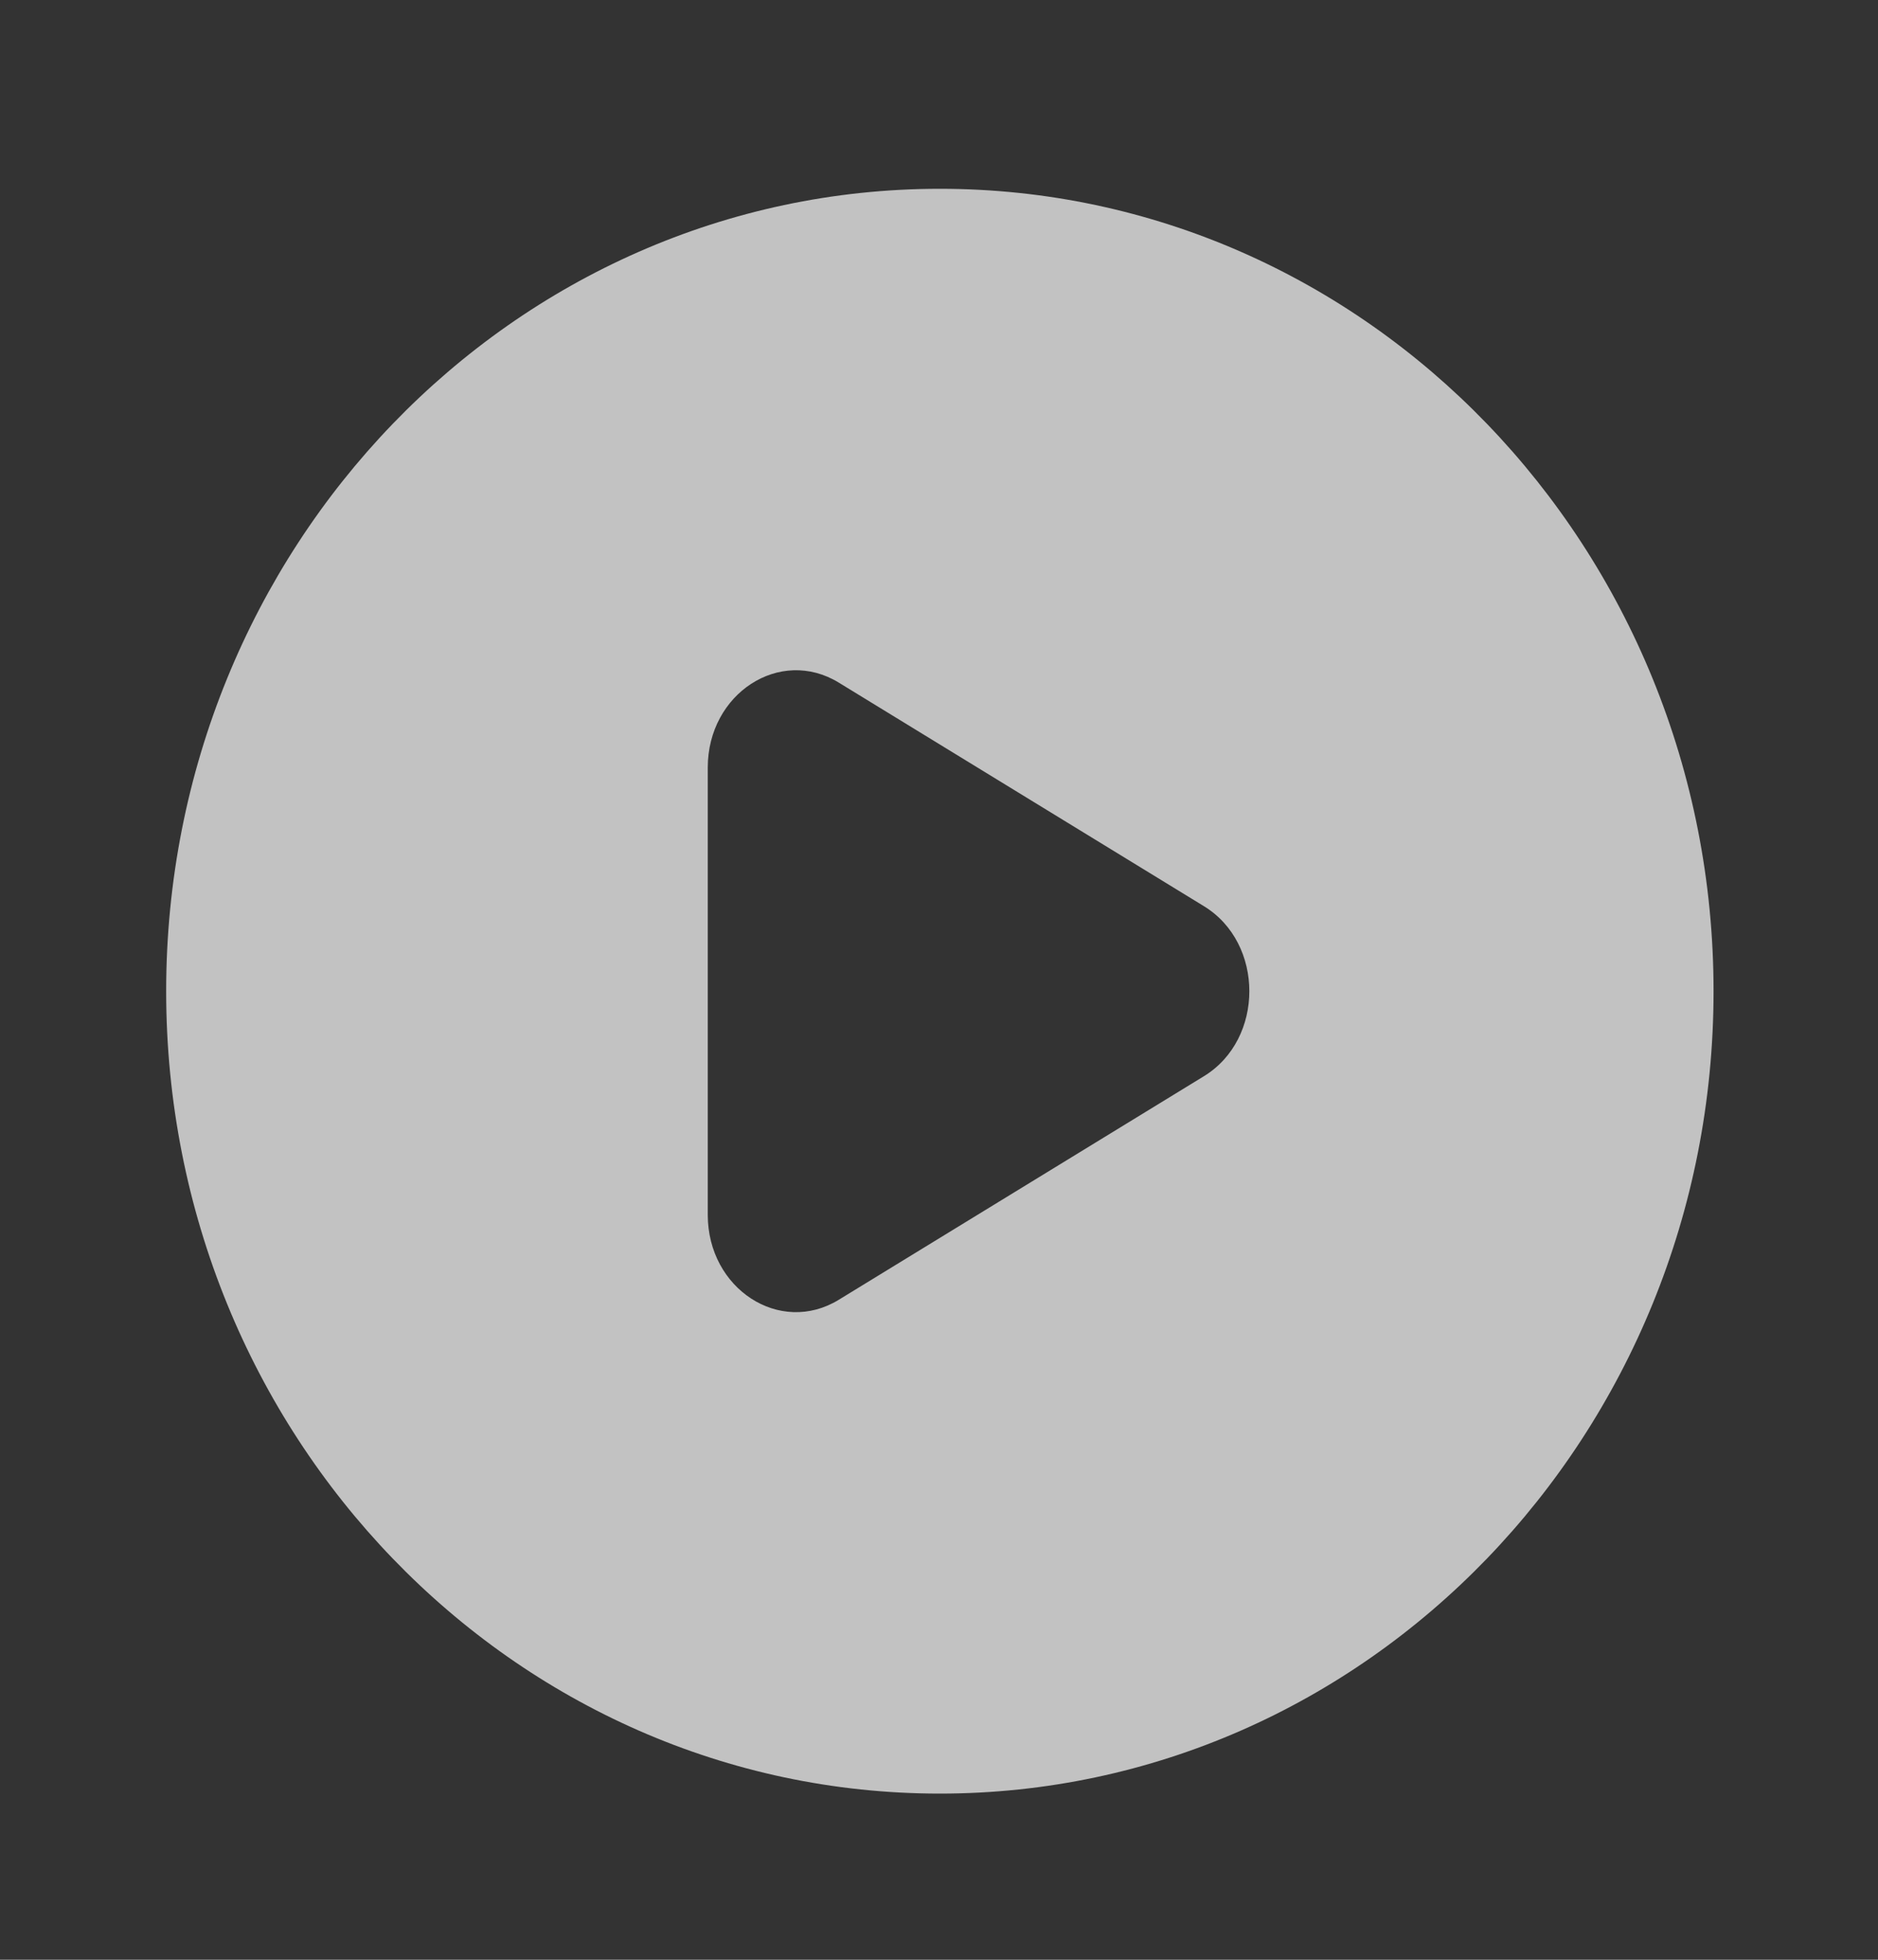 <svg width="46" height="48" viewBox="0 0 46 48" fill="none" xmlns="http://www.w3.org/2000/svg">
<rect x="0" y="0" width="46" height="48" fill="#333333" stroke="none"/>
<g opacity="0.7">
<path fill-rule="evenodd" clip-rule="evenodd" d="M23.021 43.93C33.488 43.93 41.972 35.131 41.972 24.277C41.972 13.423 33.488 4.624 23.021 4.624C12.555 4.624 4.07 13.423 4.07 24.277C4.07 35.131 12.555 43.93 23.021 43.93ZM20.545 31.835L29.491 26.358C30.972 25.451 30.972 23.103 29.491 22.196L20.545 16.719C19.105 15.837 17.336 16.985 17.336 18.8V29.754C17.336 31.57 19.105 32.717 20.545 31.835Z" fill="white"/>
</g>
</svg>
